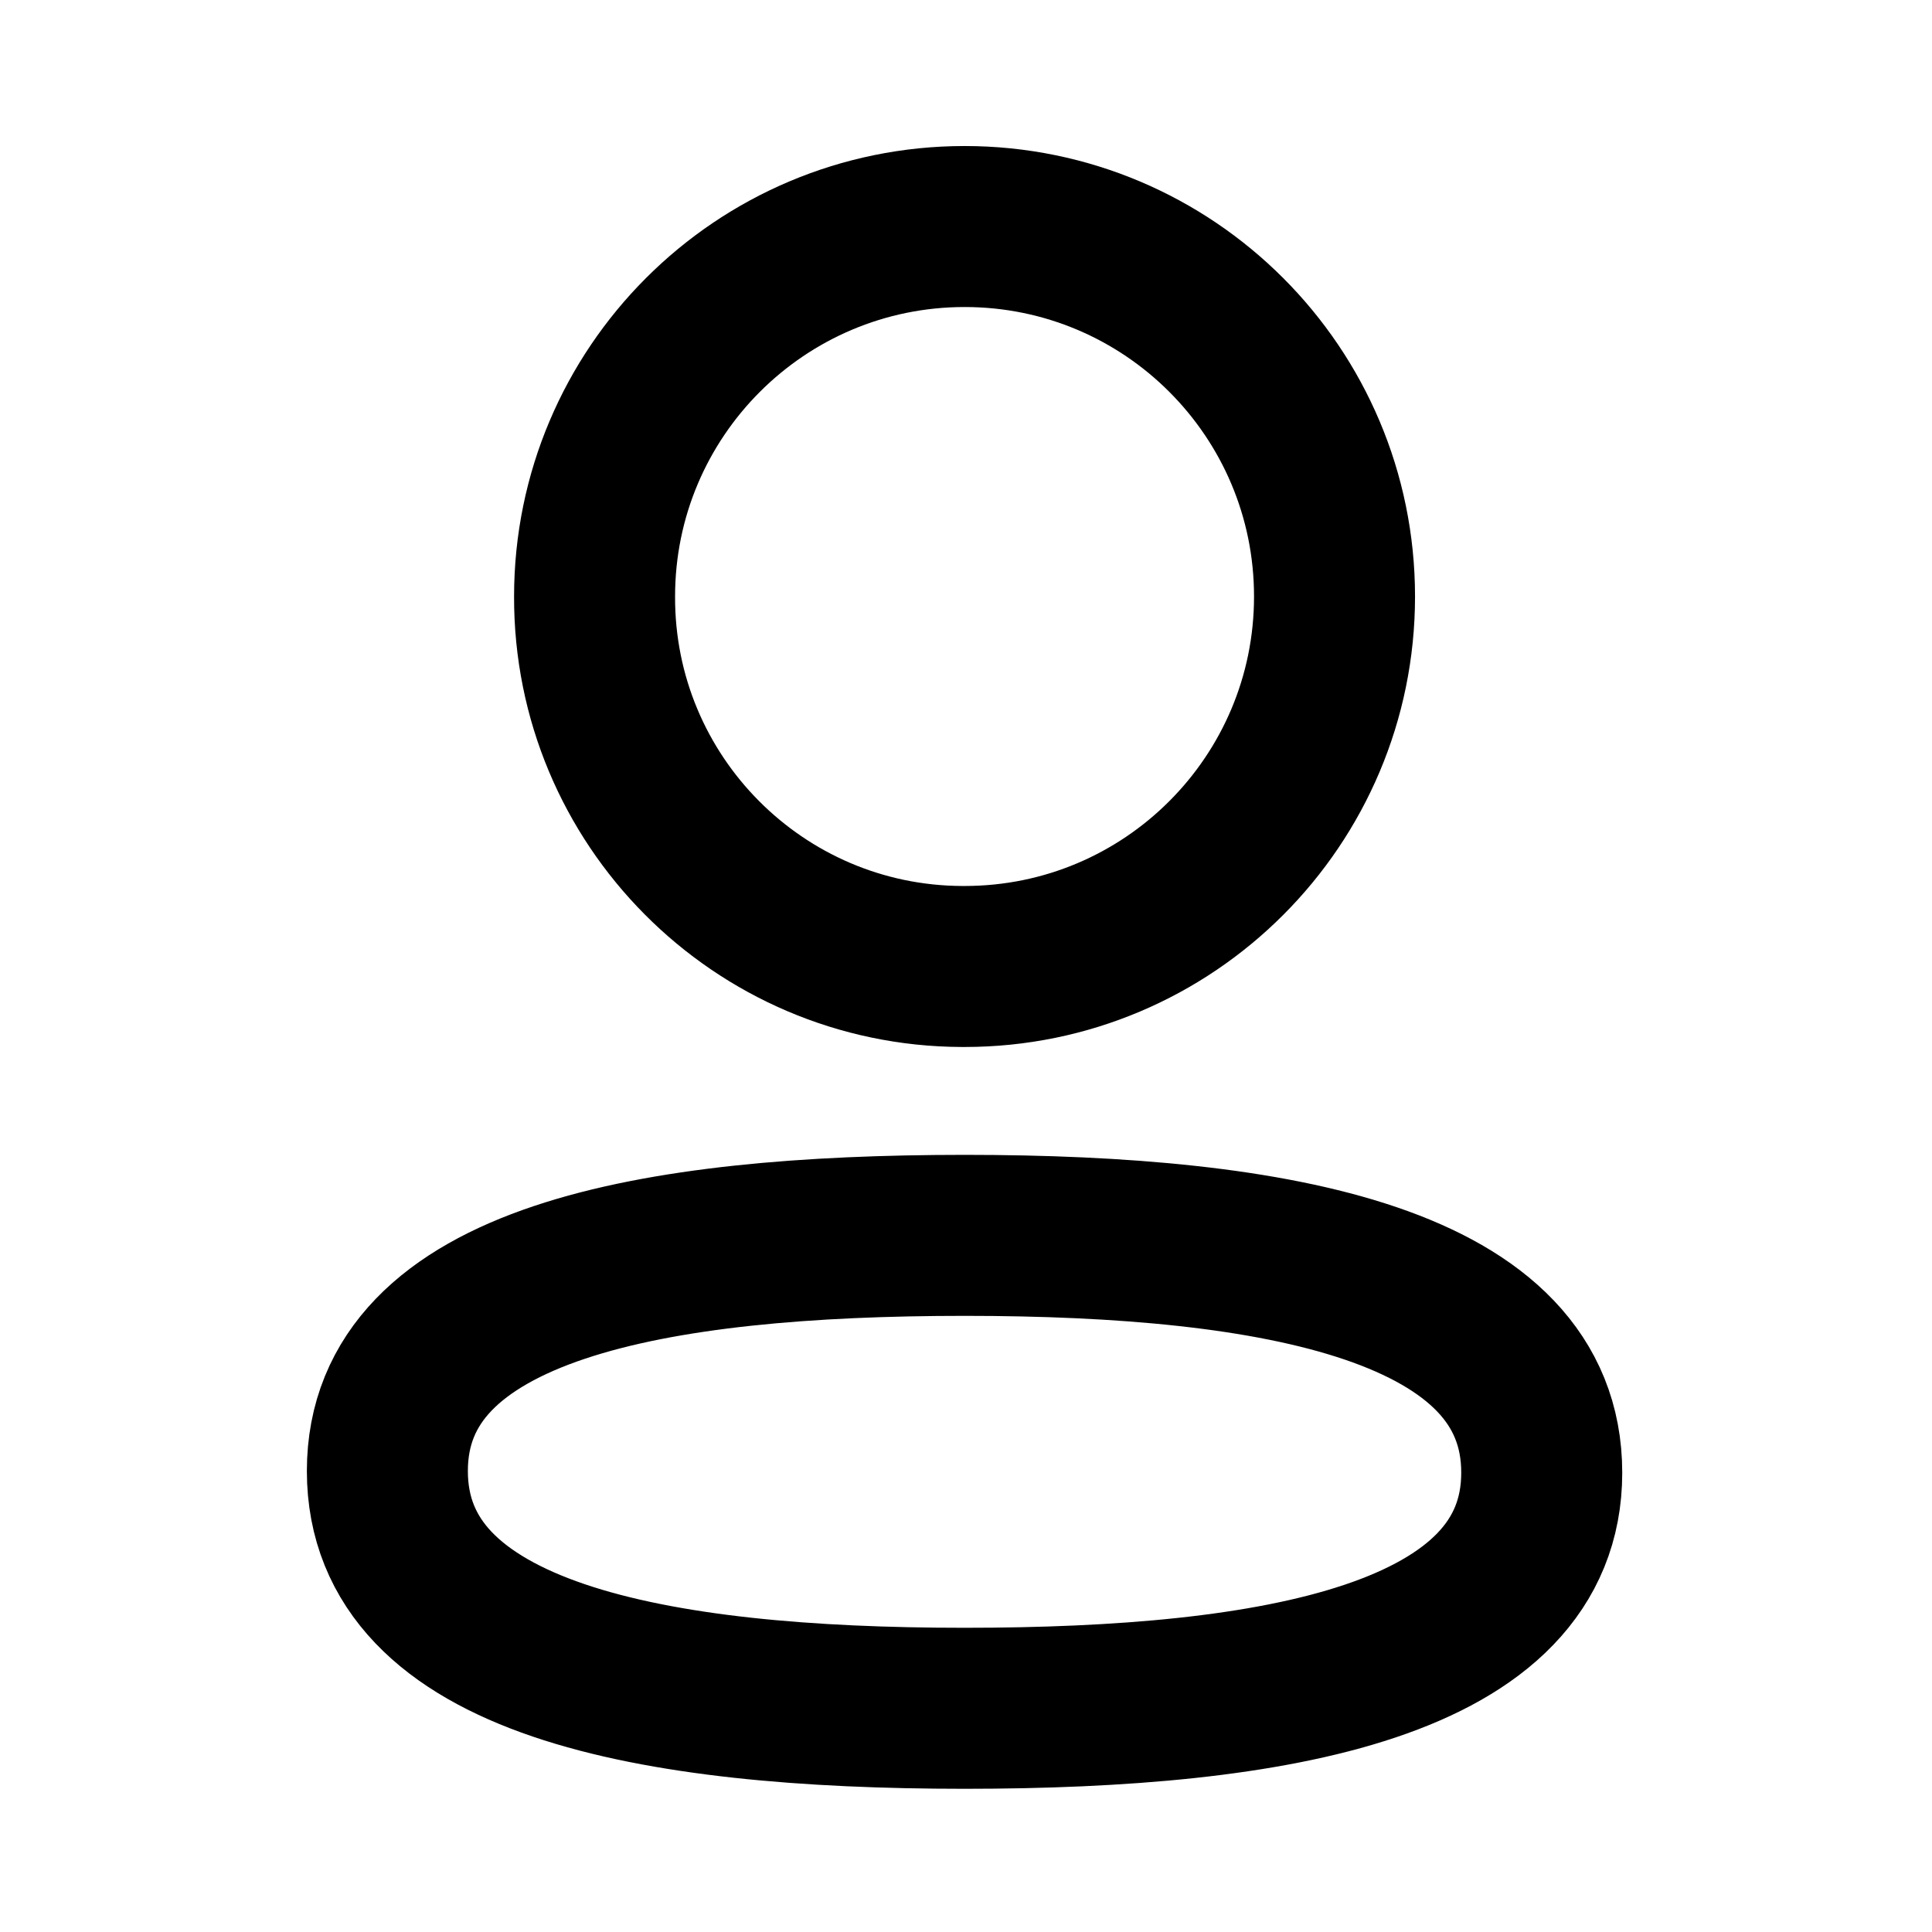 <svg width="24" height="24" viewBox="0 0 24 24" fill="none" xmlns="http://www.w3.org/2000/svg">
<path fill-rule="evenodd" clip-rule="evenodd" d="M11.983 15.346C8.115 15.346 4.812 15.931 4.812 18.273C4.812 20.615 8.094 21.221 11.983 21.221C15.851 21.221 19.152 20.635 19.152 18.294C19.152 15.953 15.871 15.346 11.983 15.346Z" stroke="black" stroke-width="2" stroke-linecap="round" stroke-linejoin="round"/>
<path fill-rule="evenodd" clip-rule="evenodd" d="M11.983 12.006C14.521 12.006 16.578 9.948 16.578 7.41C16.578 4.872 14.521 2.814 11.983 2.814C9.445 2.814 7.386 4.872 7.386 7.41C7.378 9.939 9.422 11.997 11.95 12.006H11.983Z" stroke="black" stroke-width="2" stroke-linecap="round" stroke-linejoin="round"/>
</svg>
